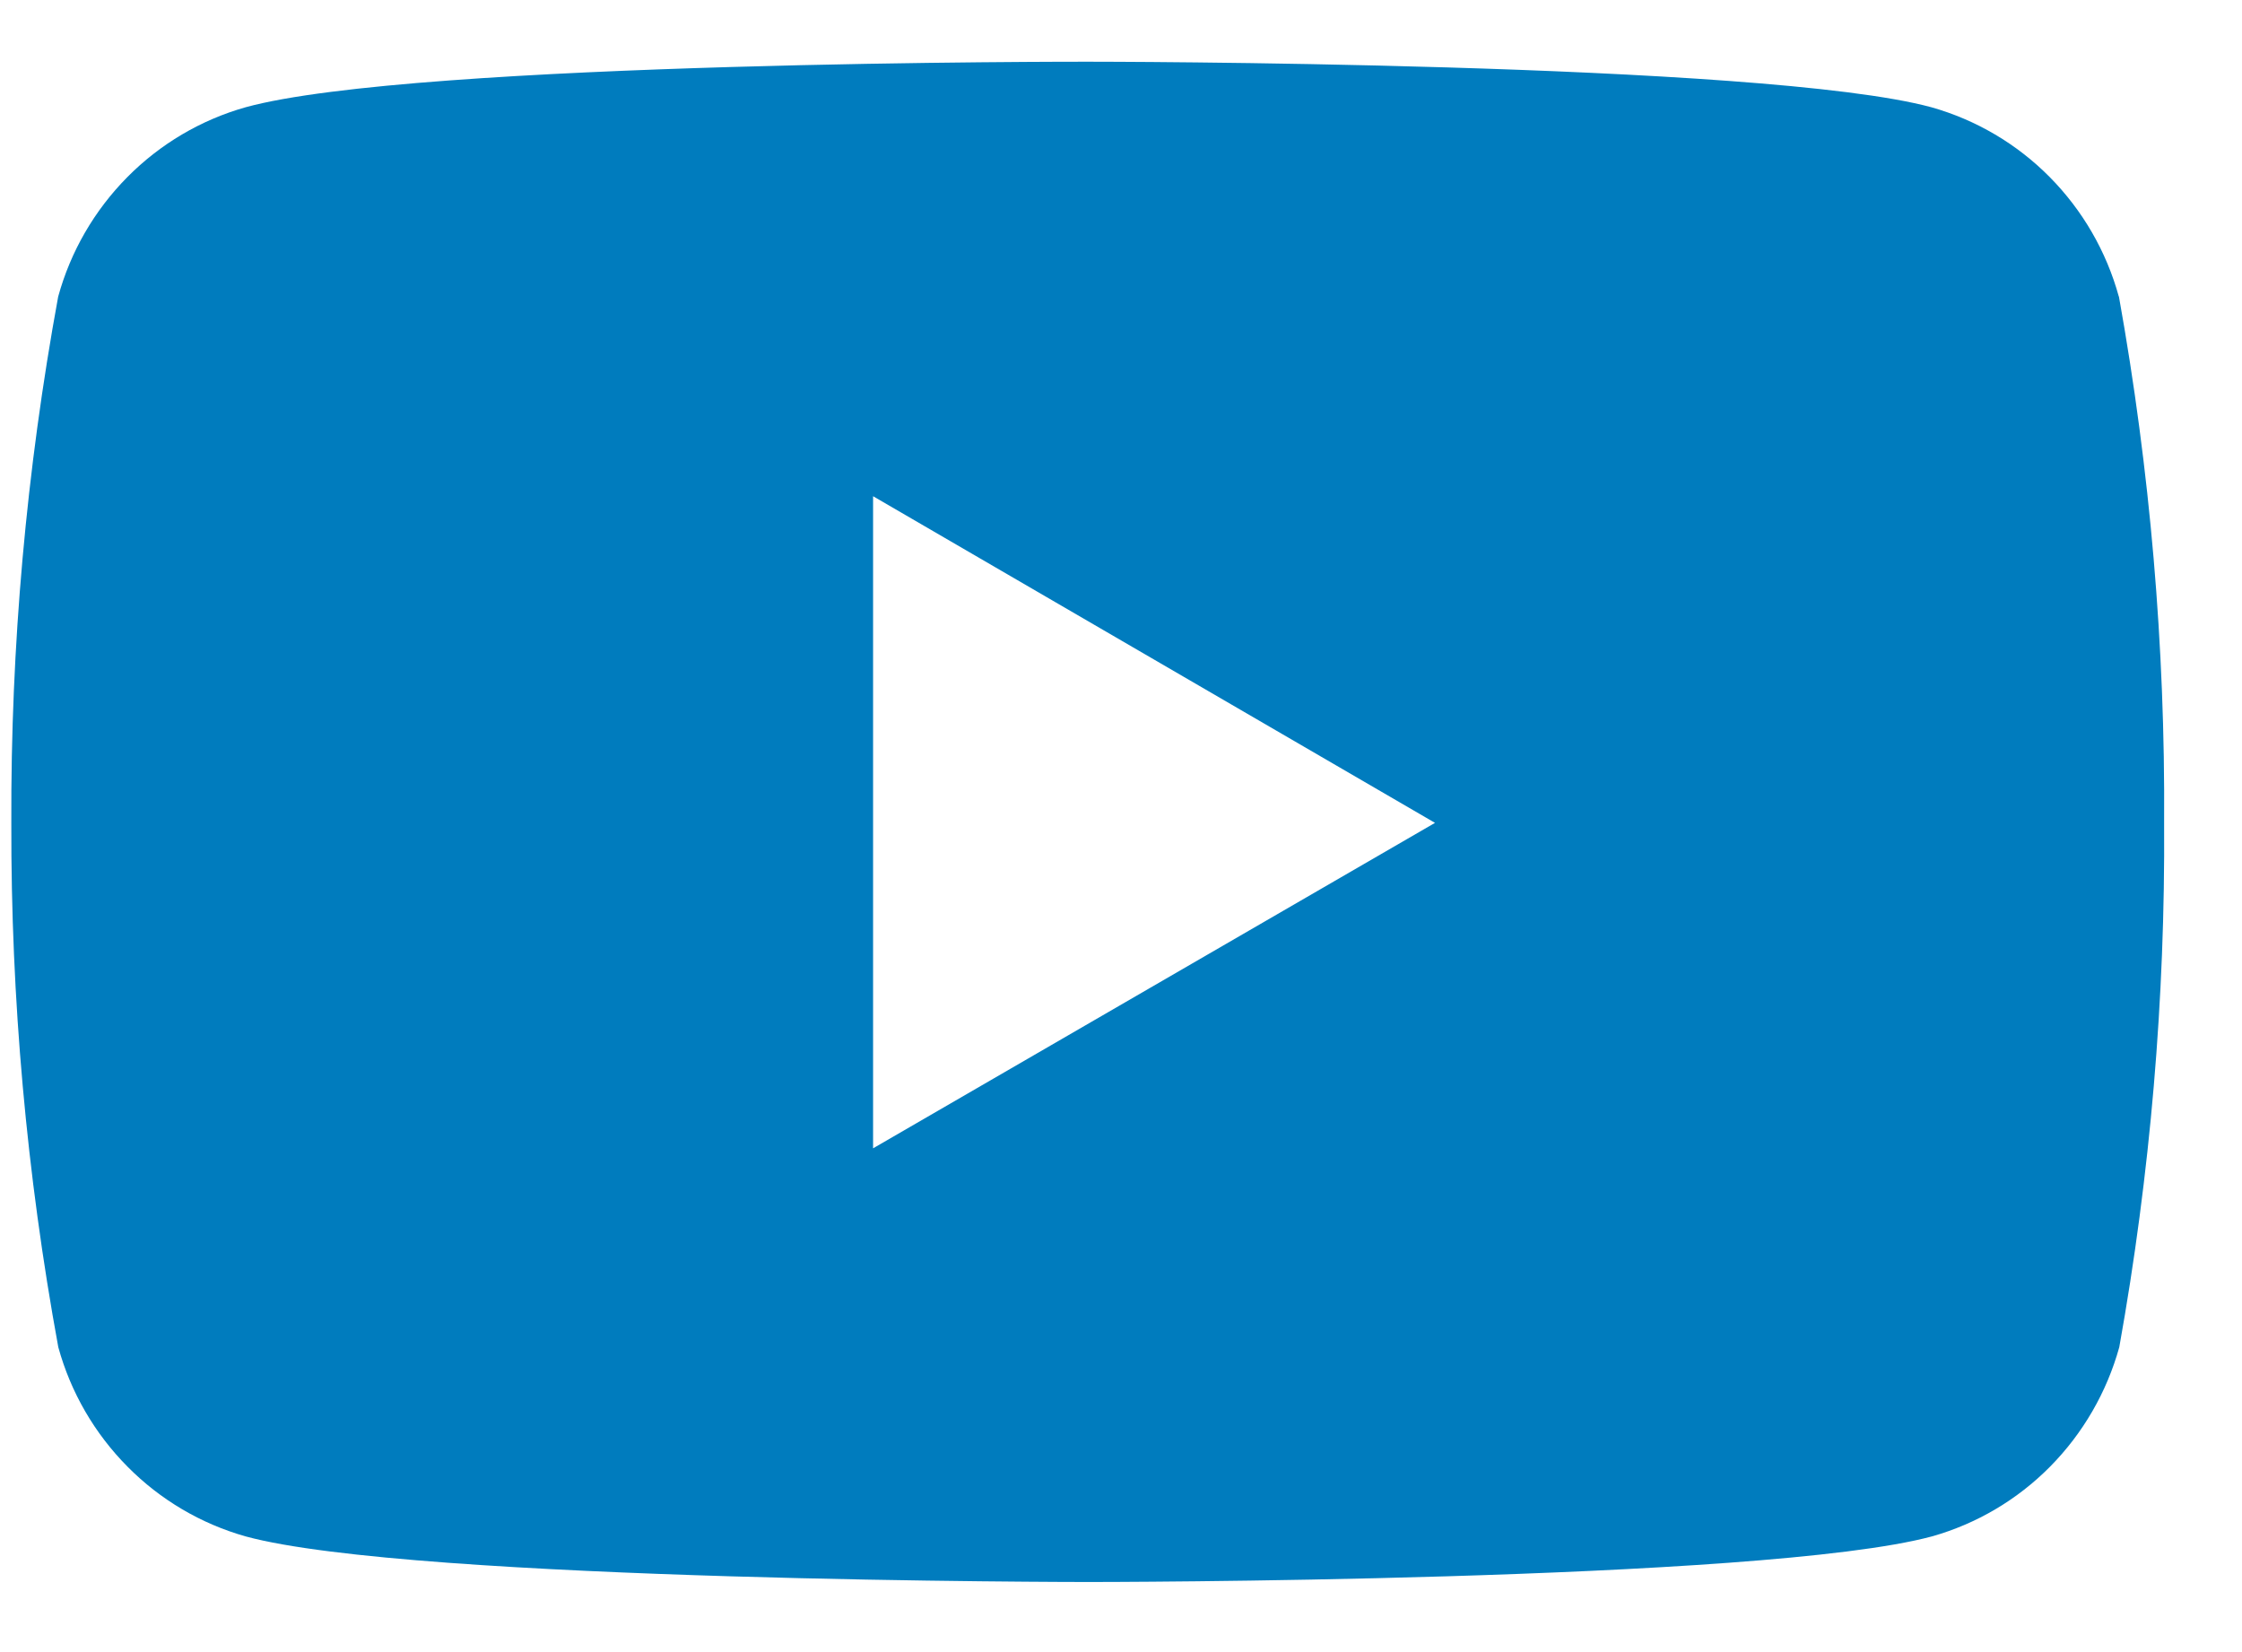 <svg width="19" height="14" viewBox="0 0 19 14" fill="none" xmlns="http://www.w3.org/2000/svg">
<path fill-rule="evenodd" clip-rule="evenodd" d="M17.956 2.513C17.851 2.131 17.649 1.782 17.37 1.5C17.093 1.22 16.747 1.016 16.368 0.909C14.946 0.523 9.224 0.523 9.224 0.523C9.224 0.523 3.518 0.514 2.081 0.909C1.702 1.016 1.357 1.22 1.079 1.501C0.8 1.783 0.598 2.131 0.493 2.514C0.223 3.985 0.09 5.478 0.096 6.974C0.092 8.463 0.225 9.95 0.494 11.416C0.599 11.798 0.801 12.147 1.081 12.429C1.358 12.709 1.703 12.913 2.083 13.02C3.503 13.406 9.227 13.406 9.227 13.406C9.227 13.406 14.934 13.406 16.371 13.02C16.751 12.913 17.096 12.709 17.373 12.429C17.652 12.147 17.854 11.798 17.96 11.416C18.223 9.95 18.35 8.462 18.34 6.973C18.35 5.478 18.221 3.985 17.957 2.513L17.956 2.513ZM7.399 9.731V4.205L12.161 6.973L7.399 9.731Z" fill="#007CBE"/>
</svg>
